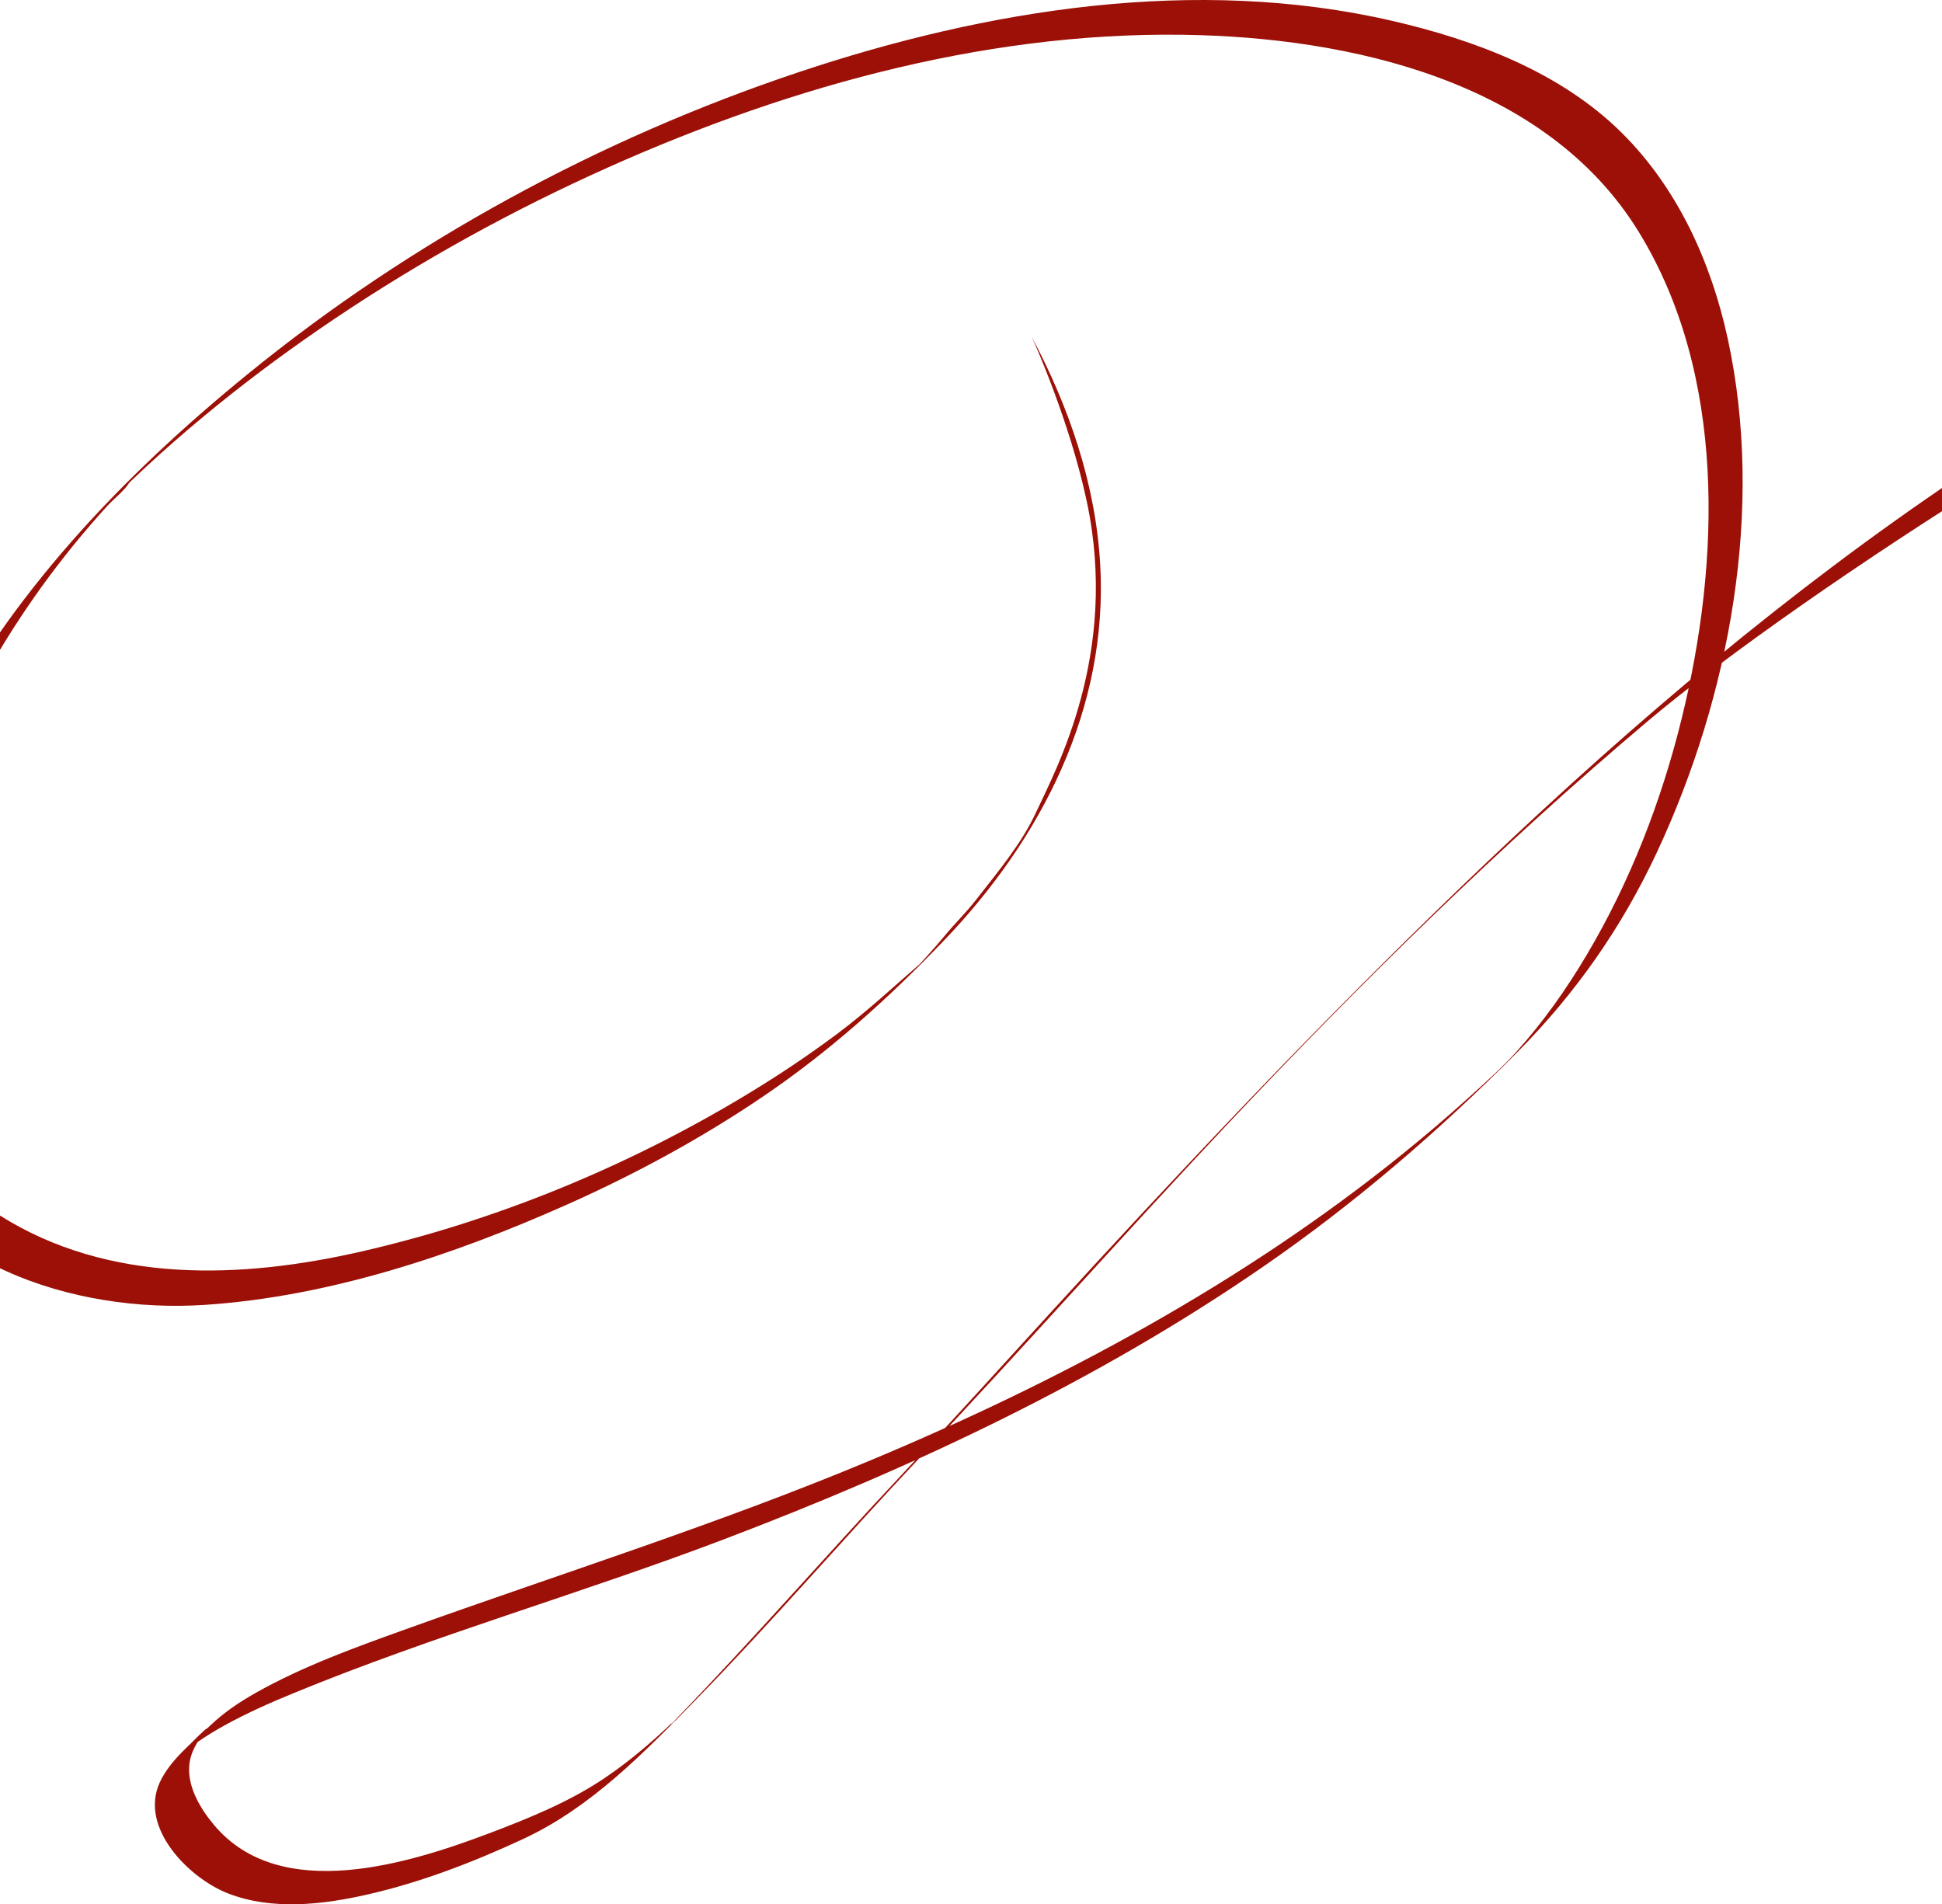 <svg width="360" height="353" viewBox="0 0 360 353" fill="none" xmlns="http://www.w3.org/2000/svg">
<path d="M201.47 92.985C207.45 121.129 195.82 142.497 192.074 150.552C189.366 156.373 185.296 161.209 180.969 166.756C179.013 169.268 177.138 171.033 175.105 173.481C174.025 174.777 172.923 176.048 171.791 177.298C171.261 177.882 170.732 178.462 170.194 179.037C169.937 179.31 169.677 179.583 169.42 179.856C167.622 181.771 171.005 178.266 171.163 178.133C165.876 182.692 160.849 187.417 155.236 191.613C149.705 195.749 143.944 199.583 138.024 203.143C116.148 216.307 91.931 226.273 67.022 231.983C44.702 237.1 20.101 238.042 -0.084 225.275C-10.326 218.797 -17.122 208.691 -19.509 196.854C-21.939 184.824 -20.278 172.227 -17.139 160.492C-10.518 135.747 2.671 112.681 19.887 93.786C21.143 92.409 23.082 90.963 24.03 89.377C24.03 89.377 22.292 91.057 23.261 90.149C23.59 89.842 23.906 89.522 24.231 89.215C25.183 88.302 26.148 87.394 27.118 86.499C30.483 83.382 33.939 80.358 37.467 77.428C44.463 71.612 51.74 66.141 59.236 60.99C75.12 50.069 91.982 40.538 109.506 32.492C143.705 16.786 181.456 5.904 219.366 6.446C250.13 6.885 286.558 14.961 303.775 42.969C320.005 69.378 318.907 104.021 311.77 133.094C308.012 148.42 302.229 163.371 294.169 176.961C290.385 183.344 286.075 189.451 281.1 194.969C278.661 197.677 275.432 200.606 271.972 203.719C268.035 207.263 263.998 210.695 259.873 214.021C230.274 237.893 196.482 256.007 161.489 270.655C133.236 282.48 104.069 291.652 75.27 301.993C65.852 305.375 56.264 308.829 47.516 313.741C44.458 315.46 41.55 317.404 39.008 319.826C35.801 322.884 31.538 326.214 29.621 330.393C25.738 338.854 35.083 348.167 42.229 350.964C50.416 354.167 59.796 353.083 68.15 351.177C78.114 348.904 87.831 345.152 97.078 340.845C109.617 334.999 119.394 324.88 128.935 315.144C143.132 300.654 156.355 285.222 170.27 270.463C189.768 249.782 208.599 228.486 228.1 207.808C252.603 181.831 278.093 156.786 305.393 133.73C333.839 109.705 406.95 62.555 442.366 50.768C475.68 39.681 498.278 37.541 515.4 37.123C532.912 36.696 553.814 40.035 554.233 40.138C519.62 31.609 483.62 34.487 449.806 45.11C414.301 56.261 381.525 75.002 351.345 96.503C320.714 118.323 292.448 143.307 265.553 169.537C240.918 193.57 217.329 218.606 194.12 244.008C185.117 253.858 176.169 263.76 167.042 273.495C153.062 288.407 139.634 303.87 125.416 318.56C125.224 318.756 124.639 319.562 124.412 319.592C124.288 319.609 126.851 317.217 125.664 318.33C124.963 318.986 124.28 319.656 123.579 320.308C122.272 321.524 120.94 322.722 119.577 323.877C117.164 325.929 114.661 327.869 112.031 329.634C105.543 333.992 98.231 336.973 90.953 339.736C76.055 345.386 52.061 353.002 39.713 338.342C37.253 335.421 34.789 331.412 35.075 327.395C35.259 324.82 36.561 322.82 38.09 320.837C39.927 318.462 31.334 327.144 33.764 325.169C34.071 324.918 34.366 324.645 34.673 324.393C35.357 323.839 36.062 323.315 36.783 322.811C38.329 321.737 39.944 320.765 41.593 319.852C45.688 317.588 49.981 315.682 54.307 313.903C80.399 303.162 107.691 295.409 134.069 285.392C169.096 272.088 203.303 256.093 234.208 234.771C251.202 223.049 266.74 209.676 281.275 195.045C292.123 184.12 300.699 171.835 307.209 157.865C320.684 128.958 327.12 94.294 320.286 62.802C317.22 48.662 311.035 34.956 300.665 24.65C289.313 13.367 273.459 7.418 258.113 3.874C221.698 -4.539 182.951 1.712 147.993 13.401C111.163 25.712 76.107 44.764 45.996 69.284C22.787 88.179 1.483 110.396 -12.03 137.307C-17.784 148.77 -22.465 160.914 -25.049 173.498C-27.479 185.31 -28.132 198.022 -24.109 209.57C-15.49 234.324 13.835 243.479 37.924 241.888C61.017 240.366 84.055 232.665 105.052 223.318C117.69 217.693 129.909 211.075 141.364 203.318C153.695 194.969 164.633 185.148 174.922 174.415C193.061 155.503 205.498 131.286 203.948 104.562C203.085 89.684 198.165 75.394 191.186 62.312C191.566 63.028 198.297 78.051 201.47 92.985Z" fill="#9C1007"/>
</svg>

